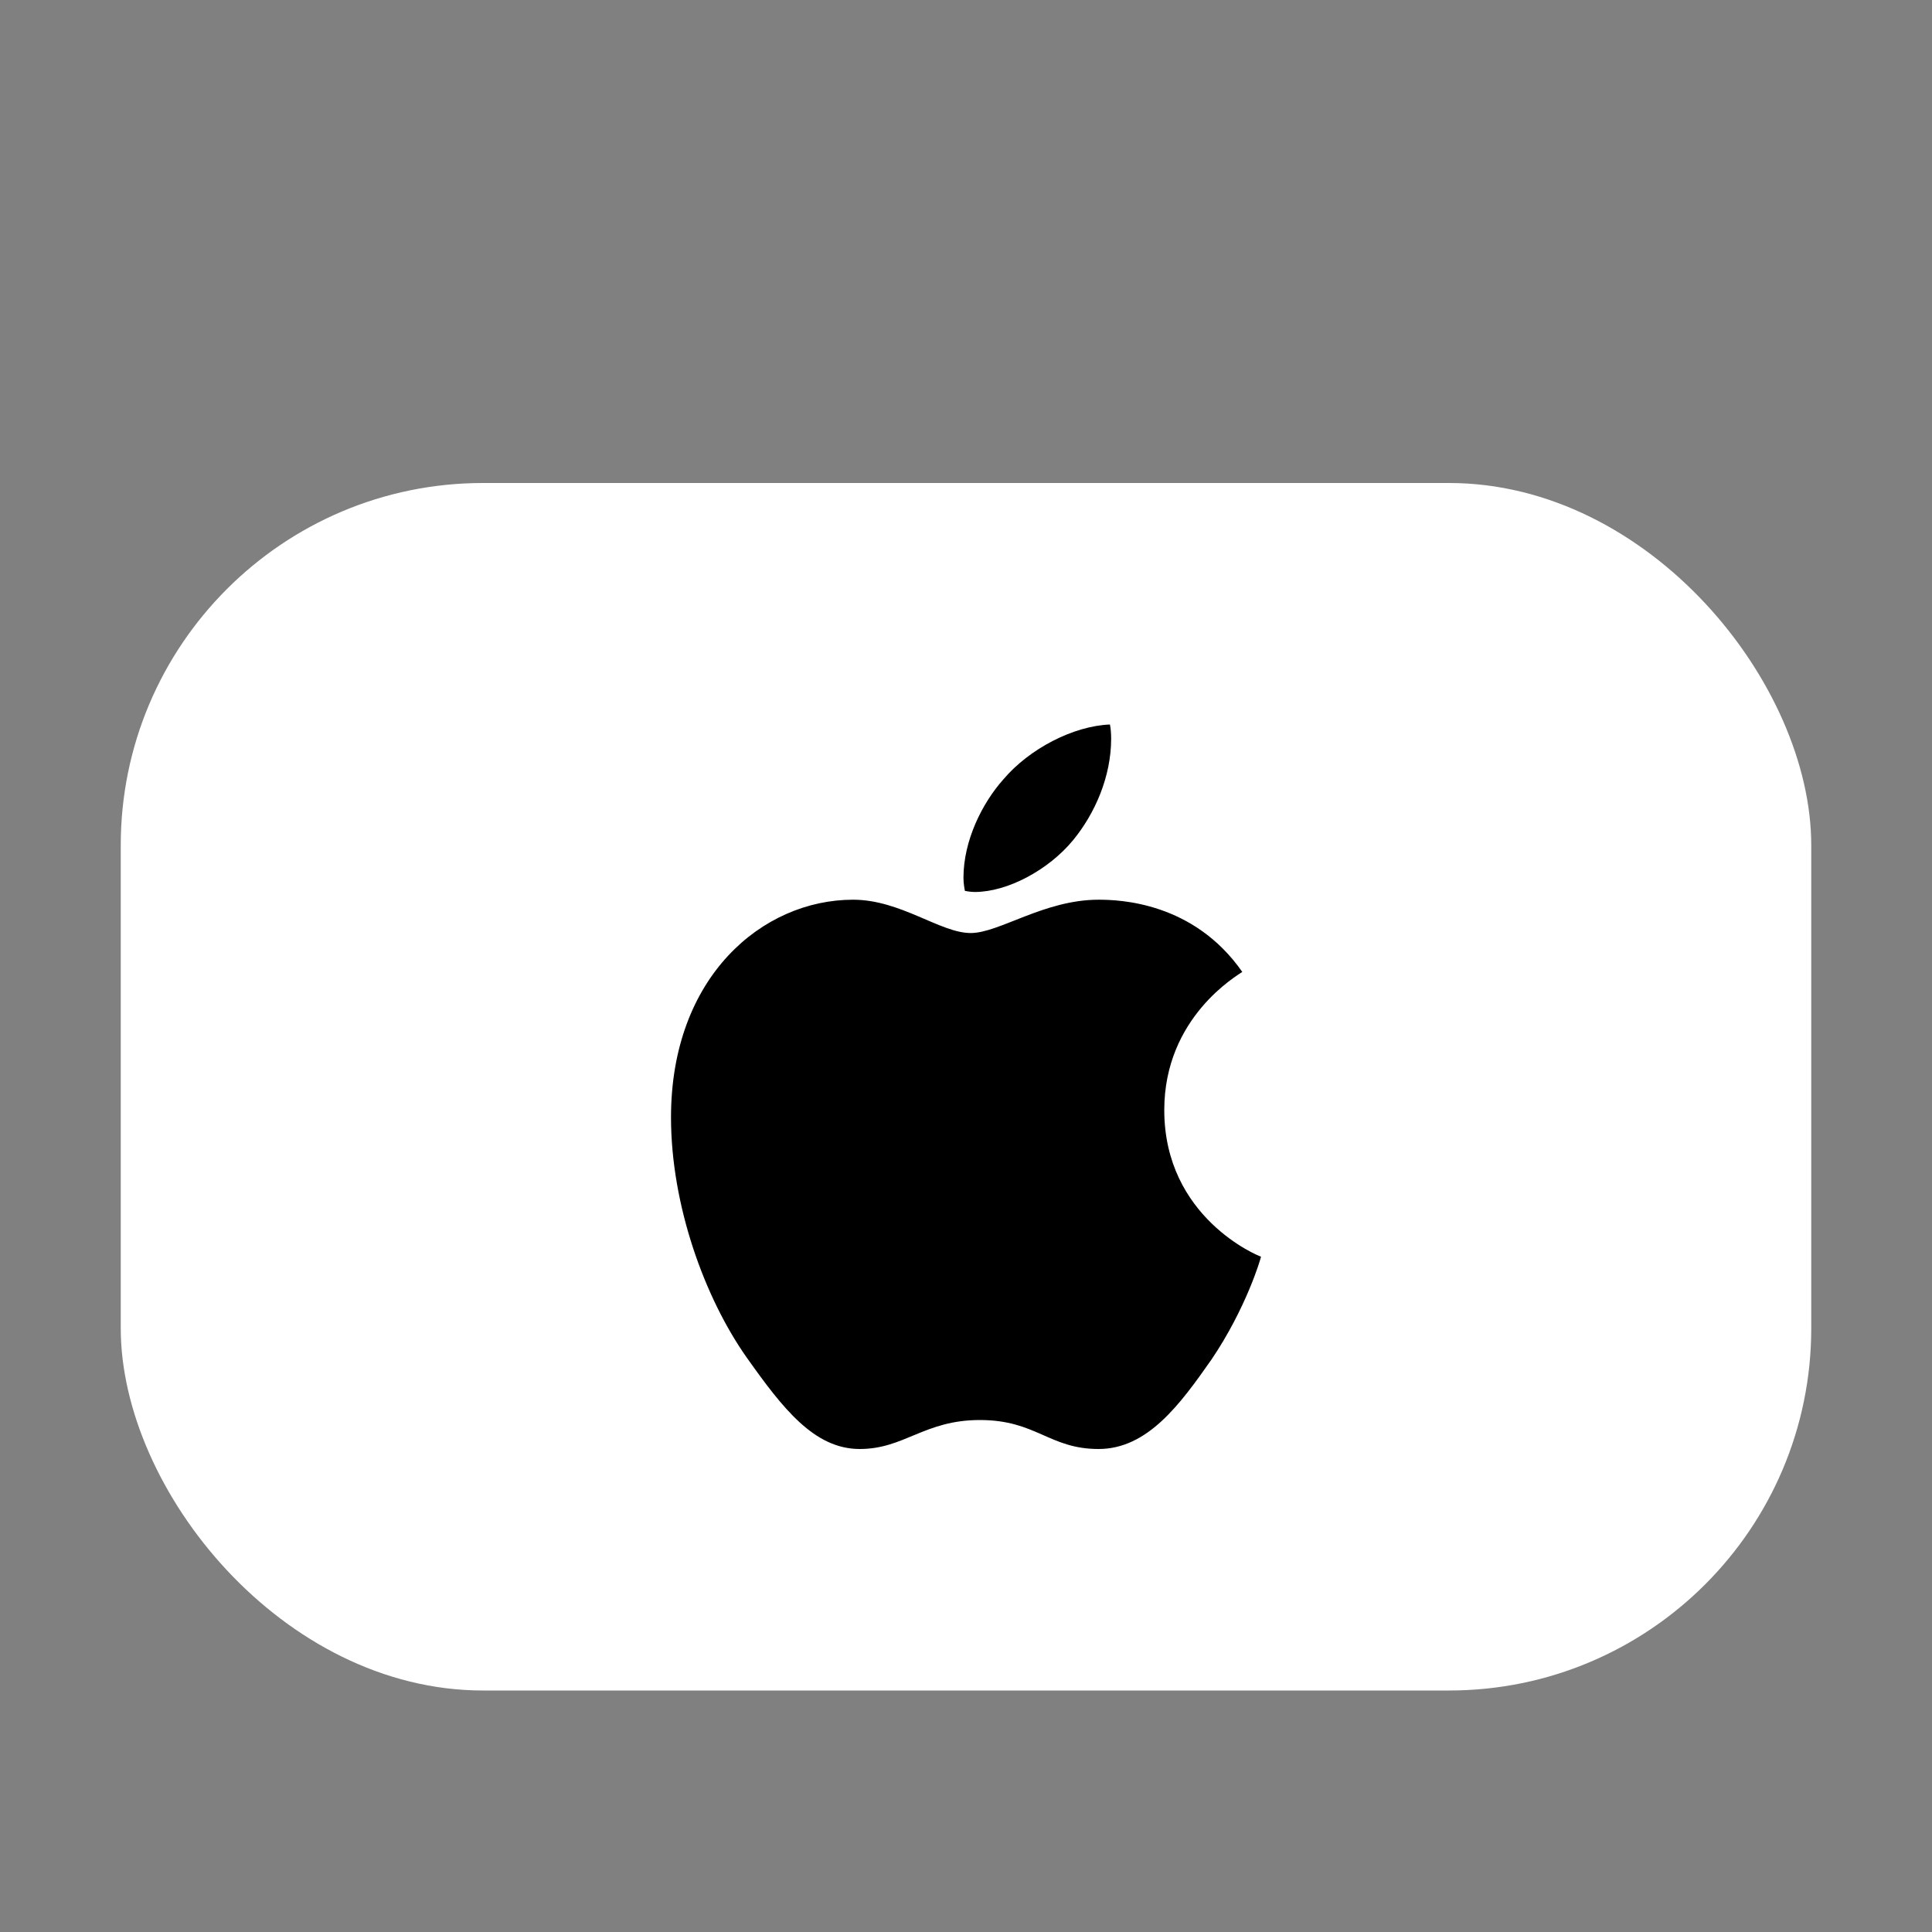 <svg width="16" height="16" viewBox="0 0 16 16" fill="none" xmlns="http://www.w3.org/2000/svg">
<rect x="0" y="0" width="16" height="16" fill="#808080" stroke="none"/>
<rect x="1" y="4" width="14" height="10" rx="3" fill="white"/>
<path d="M9.098 7.451C8.646 7.451 8.276 7.727 8.039 7.727C7.787 7.727 7.46 7.451 7.065 7.451C6.315 7.451 5.557 8.088 5.557 9.253C5.557 9.982 5.836 10.75 6.185 11.244C6.482 11.663 6.743 12 7.12 12C7.49 12 7.654 11.76 8.115 11.76C8.582 11.76 8.689 12 9.098 12C9.505 12 9.775 11.627 10.033 11.259C10.318 10.838 10.44 10.428 10.443 10.407C10.419 10.401 9.642 10.082 9.642 9.193C9.642 8.422 10.252 8.076 10.288 8.049C9.884 7.469 9.268 7.451 9.098 7.451ZM8.886 6.959C9.071 6.734 9.202 6.428 9.202 6.118C9.202 6.076 9.199 6.033 9.192 6C8.889 6.012 8.525 6.2 8.309 6.455C8.136 6.649 7.979 6.959 7.979 7.269C7.979 7.317 7.988 7.363 7.991 7.378C8.009 7.381 8.039 7.387 8.073 7.387C8.343 7.387 8.683 7.205 8.886 6.959Z" fill="black"/>
</svg>
